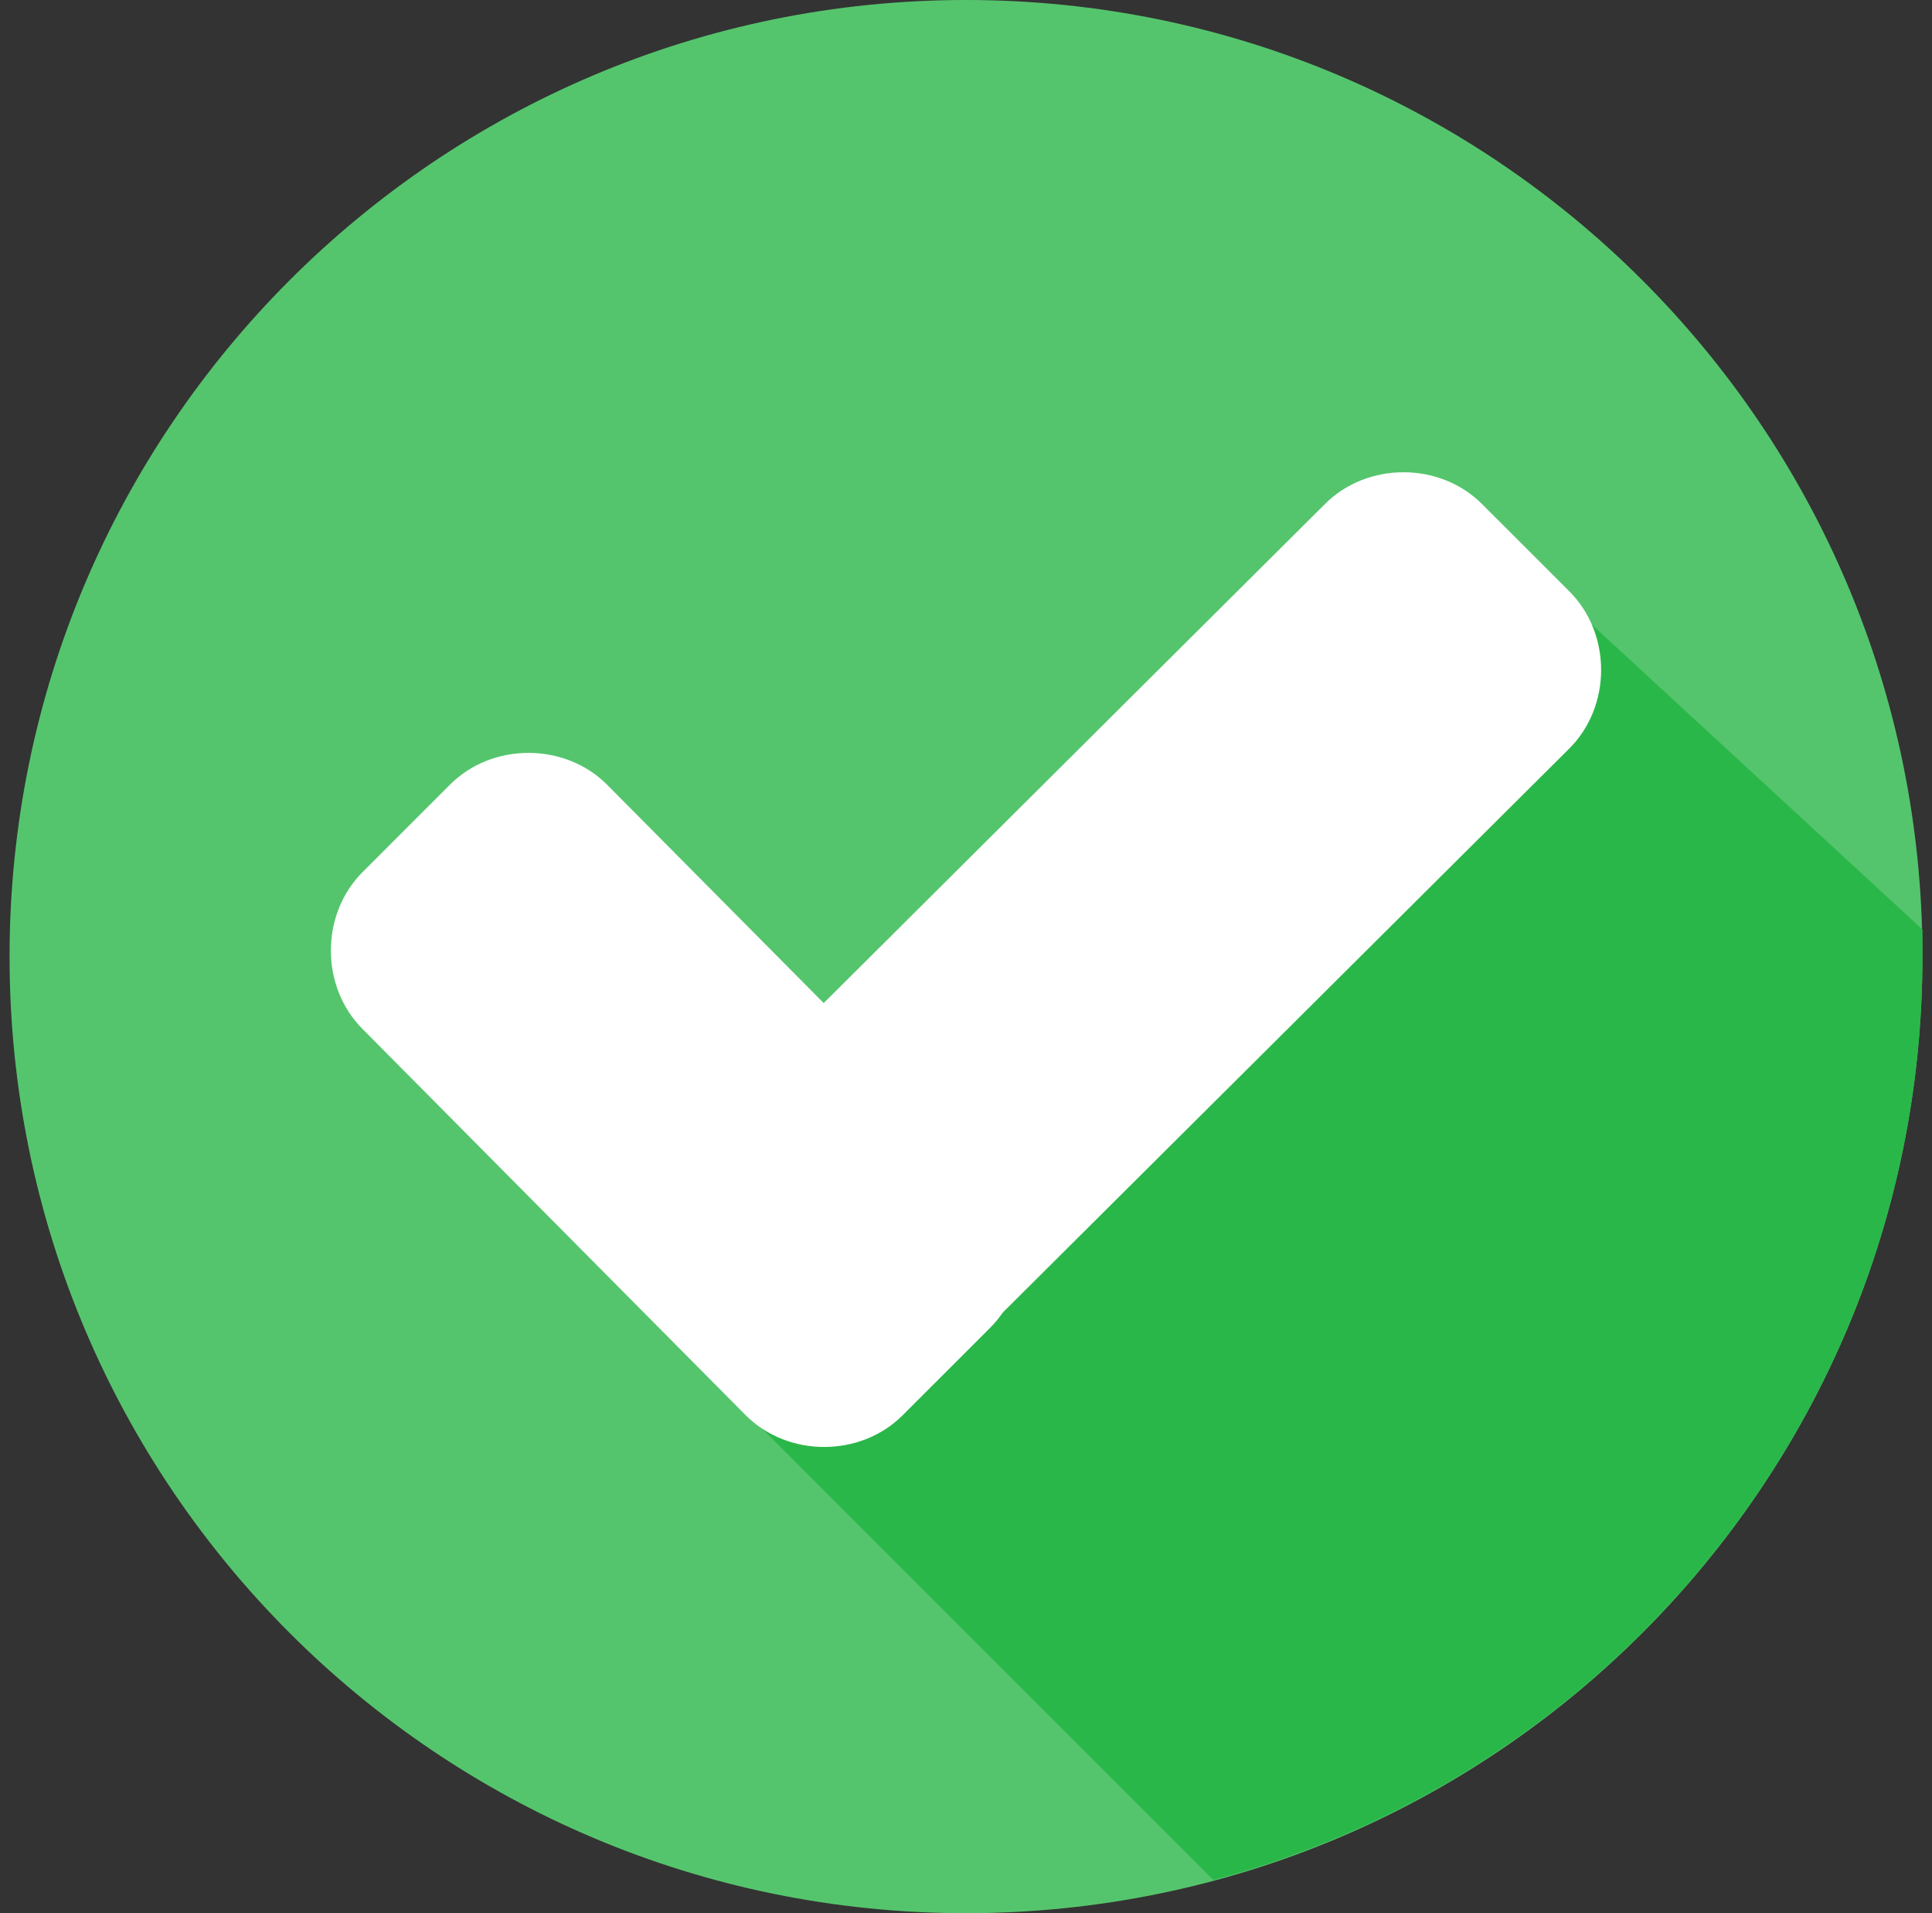 <svg width="101" height="100" viewBox="0 0 101 100" fill="none" xmlns="http://www.w3.org/2000/svg">
<rect x="0" y="0" width="101" height="100" fill="#333333" stroke="none"/>
<g id="Group">
<path id="Vector" d="M50.5 100C78.114 100 100.5 77.614 100.5 50C100.5 22.386 78.114 0 50.5 0C22.886 0 0.5 22.386 0.5 50C0.5 77.614 22.886 100 50.5 100Z" fill="#55C56D"/>
<path id="Vector_2" d="M37.724 72.555L63.433 98.265C84.727 92.587 100.5 73.186 100.5 50V48.581L80.31 29.968L37.724 72.555Z" fill="#2AB749"/>
<path id="Vector_3" d="M51.762 61.199C53.97 63.407 53.97 67.192 51.762 69.401L47.187 73.975C44.979 76.183 41.194 76.183 38.986 73.975L18.954 53.785C16.746 51.577 16.746 47.792 18.954 45.584L23.528 41.009C25.736 38.801 29.522 38.801 31.73 41.009L51.762 61.199Z" fill="white"/>
<path id="Vector_4" d="M69.269 26.341C71.478 24.133 75.263 24.133 77.471 26.341L82.046 30.915C84.254 33.123 84.254 36.908 82.046 39.117L47.345 73.659C45.137 75.868 41.352 75.868 39.143 73.659L34.569 69.085C32.361 66.877 32.361 63.092 34.569 60.883L69.269 26.341Z" fill="white"/>
</g>
</svg>
